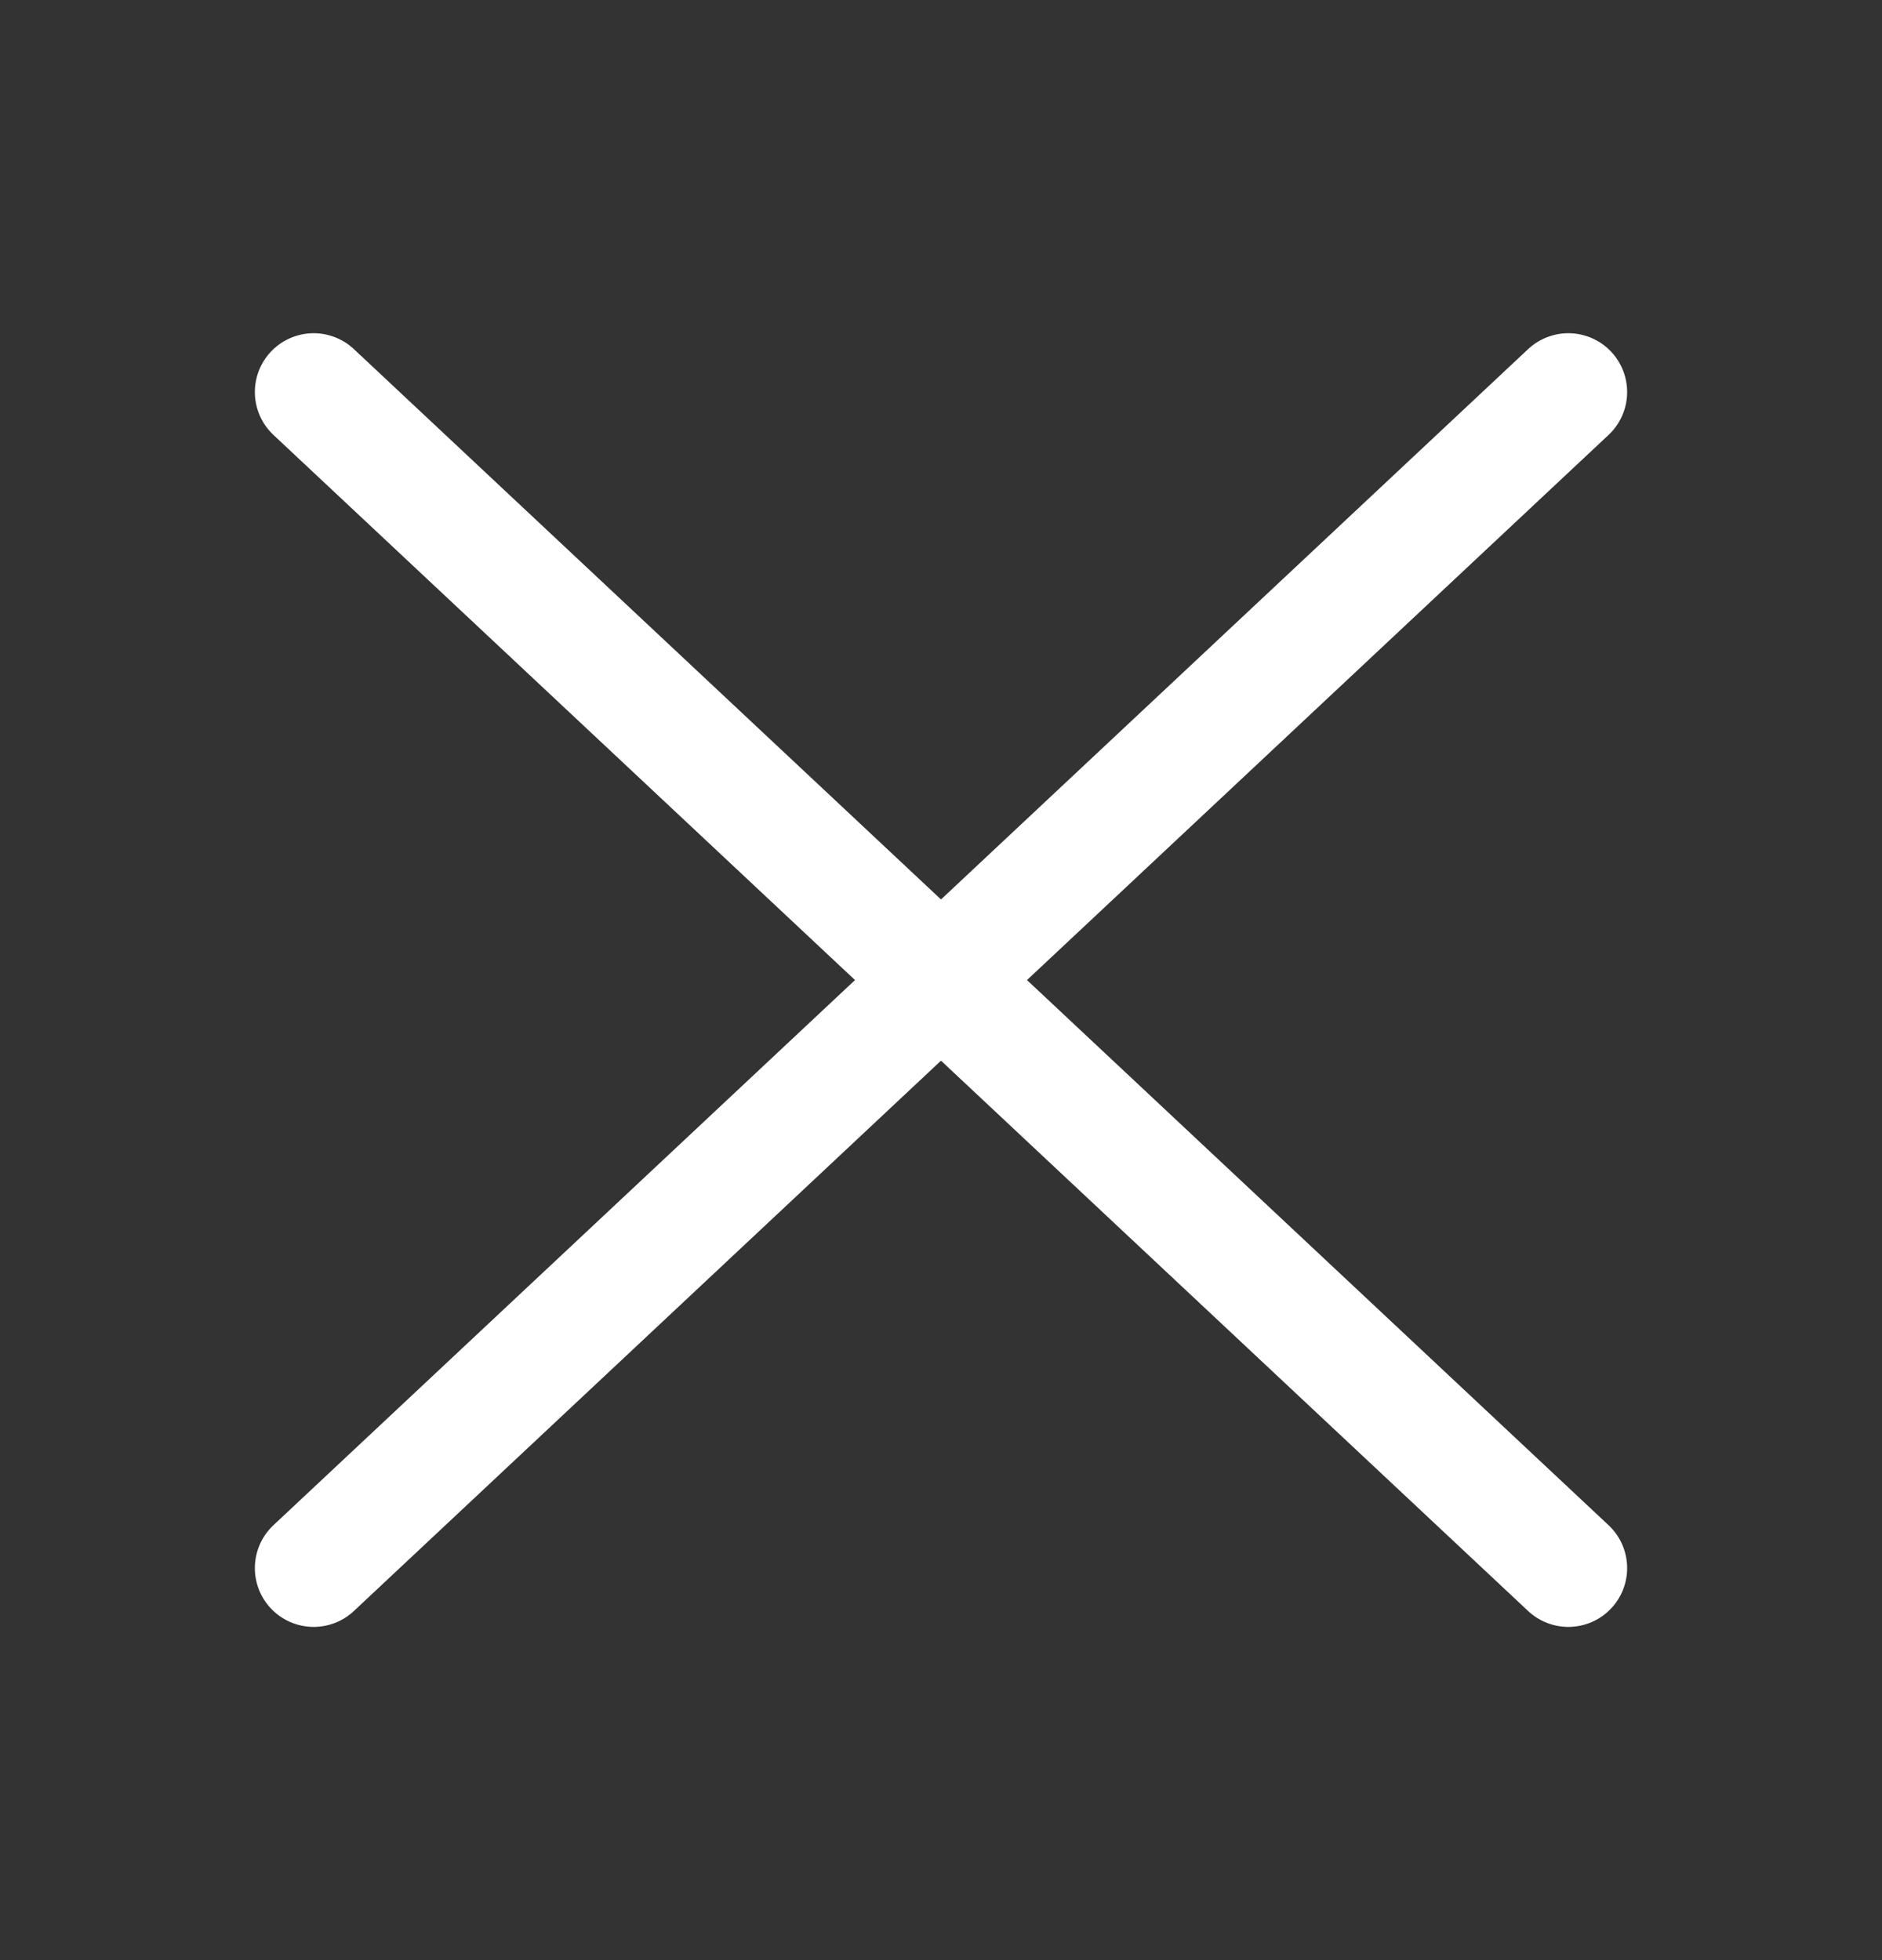 <svg width="24" height="25" viewBox="0 0 24 25" fill="none" xmlns="http://www.w3.org/2000/svg">
<rect x="0" y="0" width="24" height="25" fill="#333333" stroke="none"/>
<path d="M4 20L20 5" stroke="white" stroke-width="1.5" stroke-linecap="round" stroke-linejoin="round"/>
<path d="M20 20L4 5" stroke="white" stroke-width="1.5" stroke-linecap="round" stroke-linejoin="round"/>
</svg>
